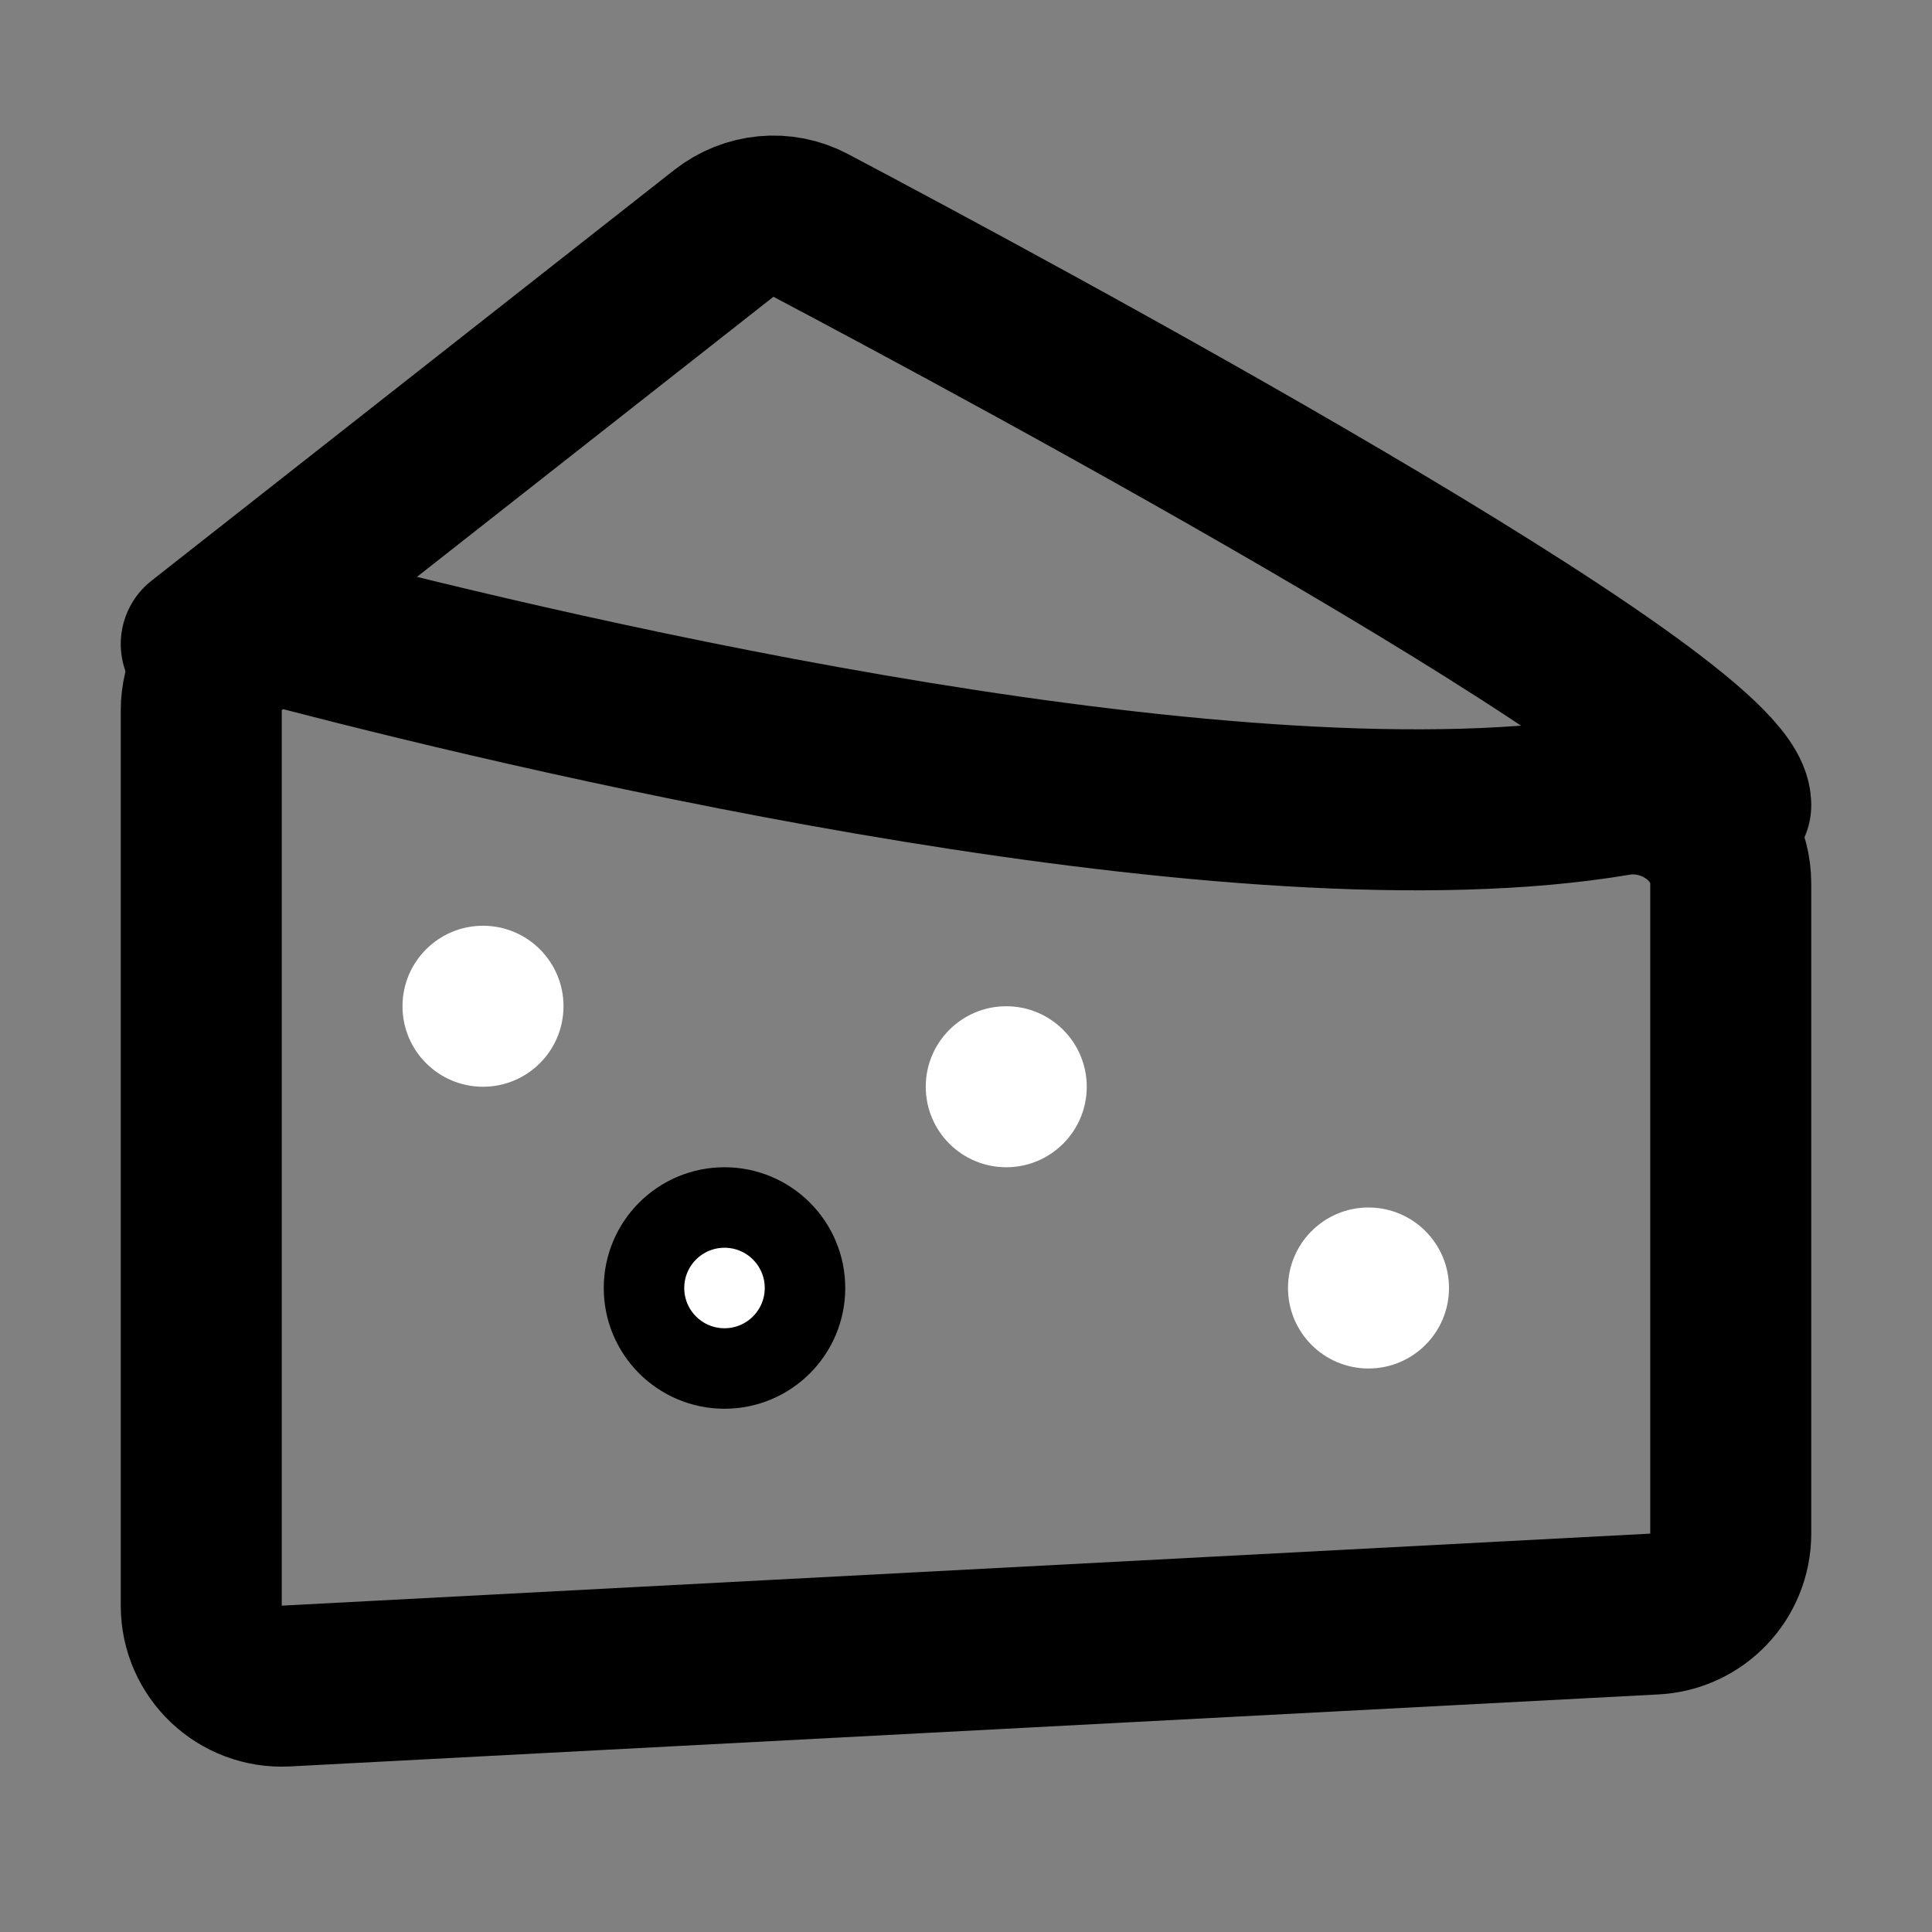 <svg viewBox="0 0 48 48" fill="none" xmlns="http://www.w3.org/2000/svg"><rect x="0" y="0" width="48" height="48" fill="#808080" stroke="none"/><path d="M43 20C43 17.828 24.892 8.112 20.134 5.596C19.439 5.229 18.603 5.312 17.985 5.797L5 16" stroke="currentColor" stroke-width="4" stroke-linecap="round" stroke-linejoin="round"/><path d="M5 17.652C5 16.323 6.269 15.354 7.555 15.688C13.962 17.35 30.86 21.333 40.161 19.759C41.556 19.523 43 20.537 43 21.951V38.102C43 39.166 42.167 40.044 41.105 40.1L7.105 41.889C5.961 41.949 5 41.038 5 39.892V17.652Z" fill="none" stroke="currentColor" stroke-width="4" stroke-linecap="round" stroke-linejoin="round"/><circle cx="12" cy="25" r="2" fill="white"/><circle cx="25" cy="27" r="2" fill="white"/><circle cx="34" cy="32" r="2" fill="white"/><circle cx="18" cy="32" r="2" fill="white" stroke="currentColor" stroke-width="2"/></svg>